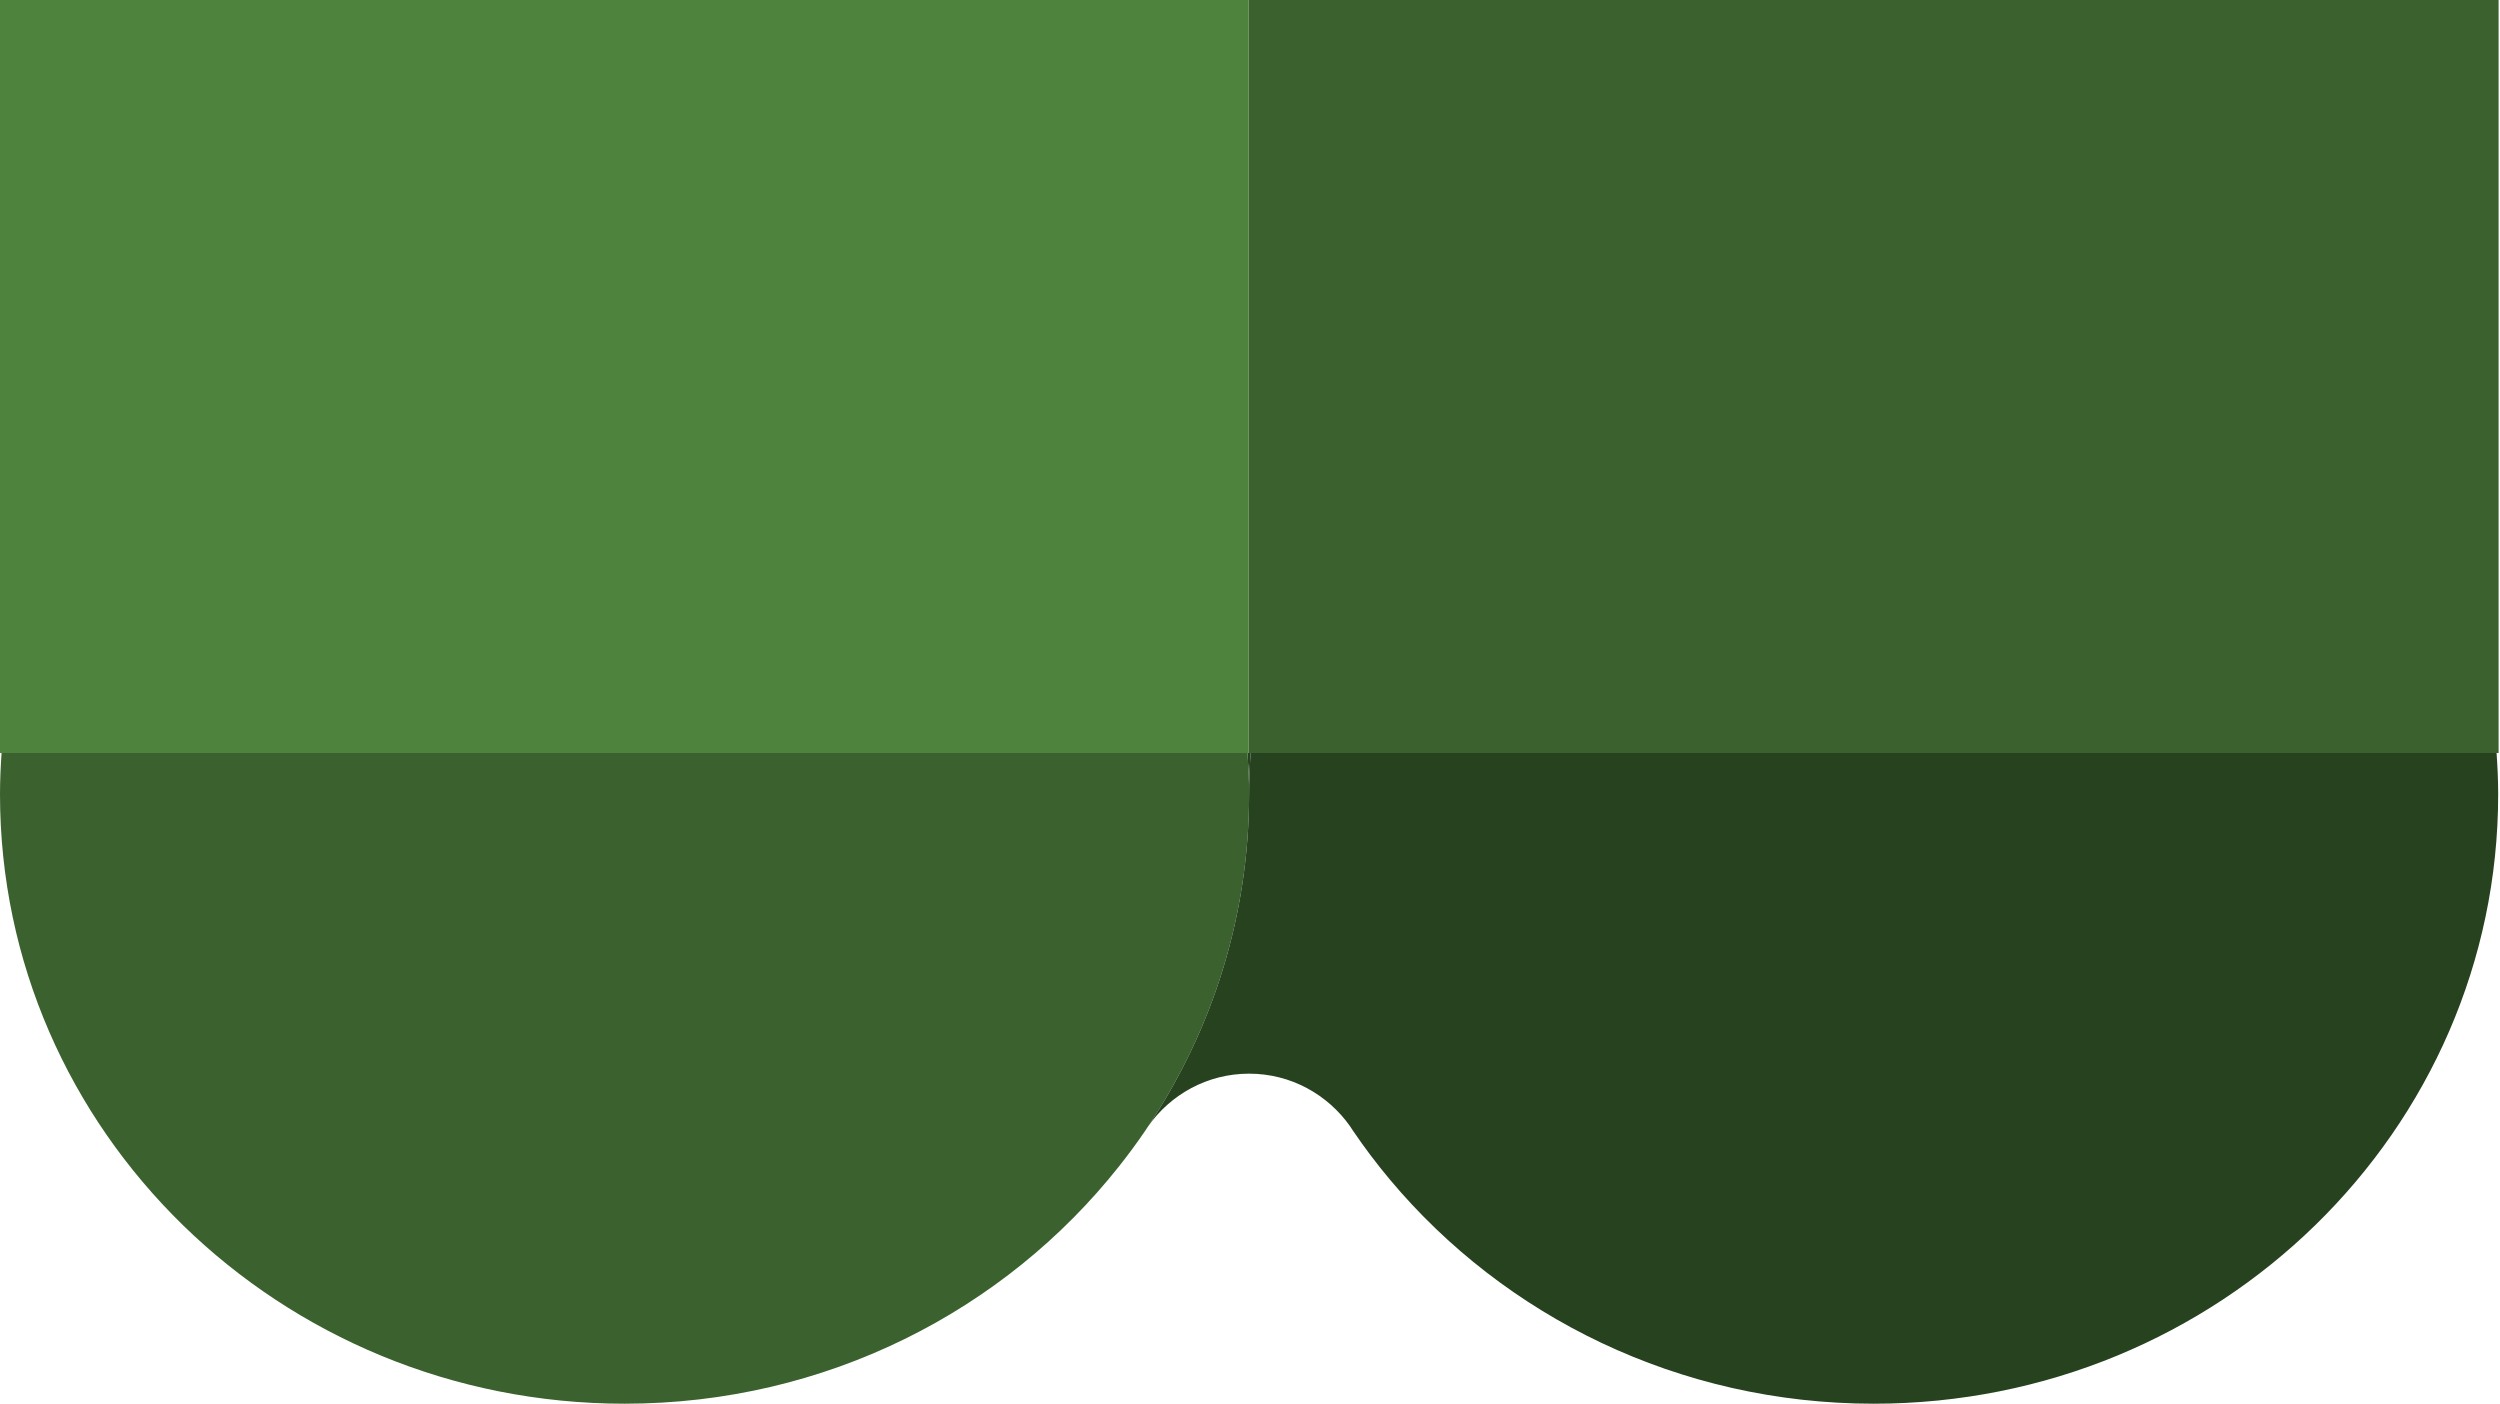 <?xml version="1.0" encoding="utf-8"?>
<!-- Generator: Adobe Illustrator 16.0.0, SVG Export Plug-In . SVG Version: 6.00 Build 0)  -->
<!DOCTYPE svg PUBLIC "-//W3C//DTD SVG 1.1//EN" "http://www.w3.org/Graphics/SVG/1.1/DTD/svg11.dtd">
<svg version="1.1" id="Layer_1" xmlns="http://www.w3.org/2000/svg" xmlns:xlink="http://www.w3.org/1999/xlink" x="0px" y="0px"
	 width="89.05px" height="50px" viewBox="0 0 89.05 50" enable-background="new 0 0 89.05 50" xml:space="preserve">
<g>
	<polygon fill="#4E833D" points="44.477,0 0,0 0,26.822 39.865,26.822 44.477,26.822 	"/>
	<polygon fill="#3B622E" points="49.51,26.822 89,26.822 89,0 44.525,0 44.525,26.822 	"/>
	<rect x="44.477" y="0" fill="#3B622E" width="0.048" height="26.823"/>
	<path fill="#27421F" d="M44.525,26.822h-0.048h-4.612l0,0h4.571c0.033,0.484,0.057,0.973,0.057,1.467
		c0-0.494,0.022-0.982,0.055-1.467h4.962l0,0H44.525z"/>
	<path fill="#3B622E" d="M44.437,26.822h-4.571H0.056C0.023,27.307,0,27.795,0,28.289C0,40.279,9.961,50,22.247,50
		c7.173,0,13.55-3.318,17.619-8.463c0.325-0.41,0.636-0.832,0.93-1.264c0.032-0.051,0.062-0.1,0.096-0.146
		c2.275-3.406,3.602-7.471,3.602-11.838C44.493,27.795,44.47,27.307,44.437,26.822z"/>
	<path fill="#27421F" d="M88.928,26.822H49.51h-4.962c-0.033,0.484-0.055,0.973-0.055,1.467c0,4.367-1.327,8.432-3.602,11.838
		c0.796-1.137,2.11-1.883,3.602-1.883c1.491,0,2.803,0.746,3.6,1.879c0.035,0.051,0.067,0.102,0.101,0.154
		c0.409,0.602,0.848,1.184,1.316,1.742C53.589,46.889,59.792,50,66.74,50c12.285,0,22.245-9.721,22.245-21.711
		C88.985,27.795,88.962,27.307,88.928,26.822z"/>
	<path fill="#27421F" d="M40.891,40.127c-0.034,0.047-0.064,0.096-0.096,0.146C40.828,40.225,40.858,40.176,40.891,40.127z"/>
	<path fill="#27421F" d="M48.093,40.123c0.033,0.051,0.066,0.104,0.101,0.154C48.161,40.225,48.128,40.174,48.093,40.123z"/>
</g>
</svg>
